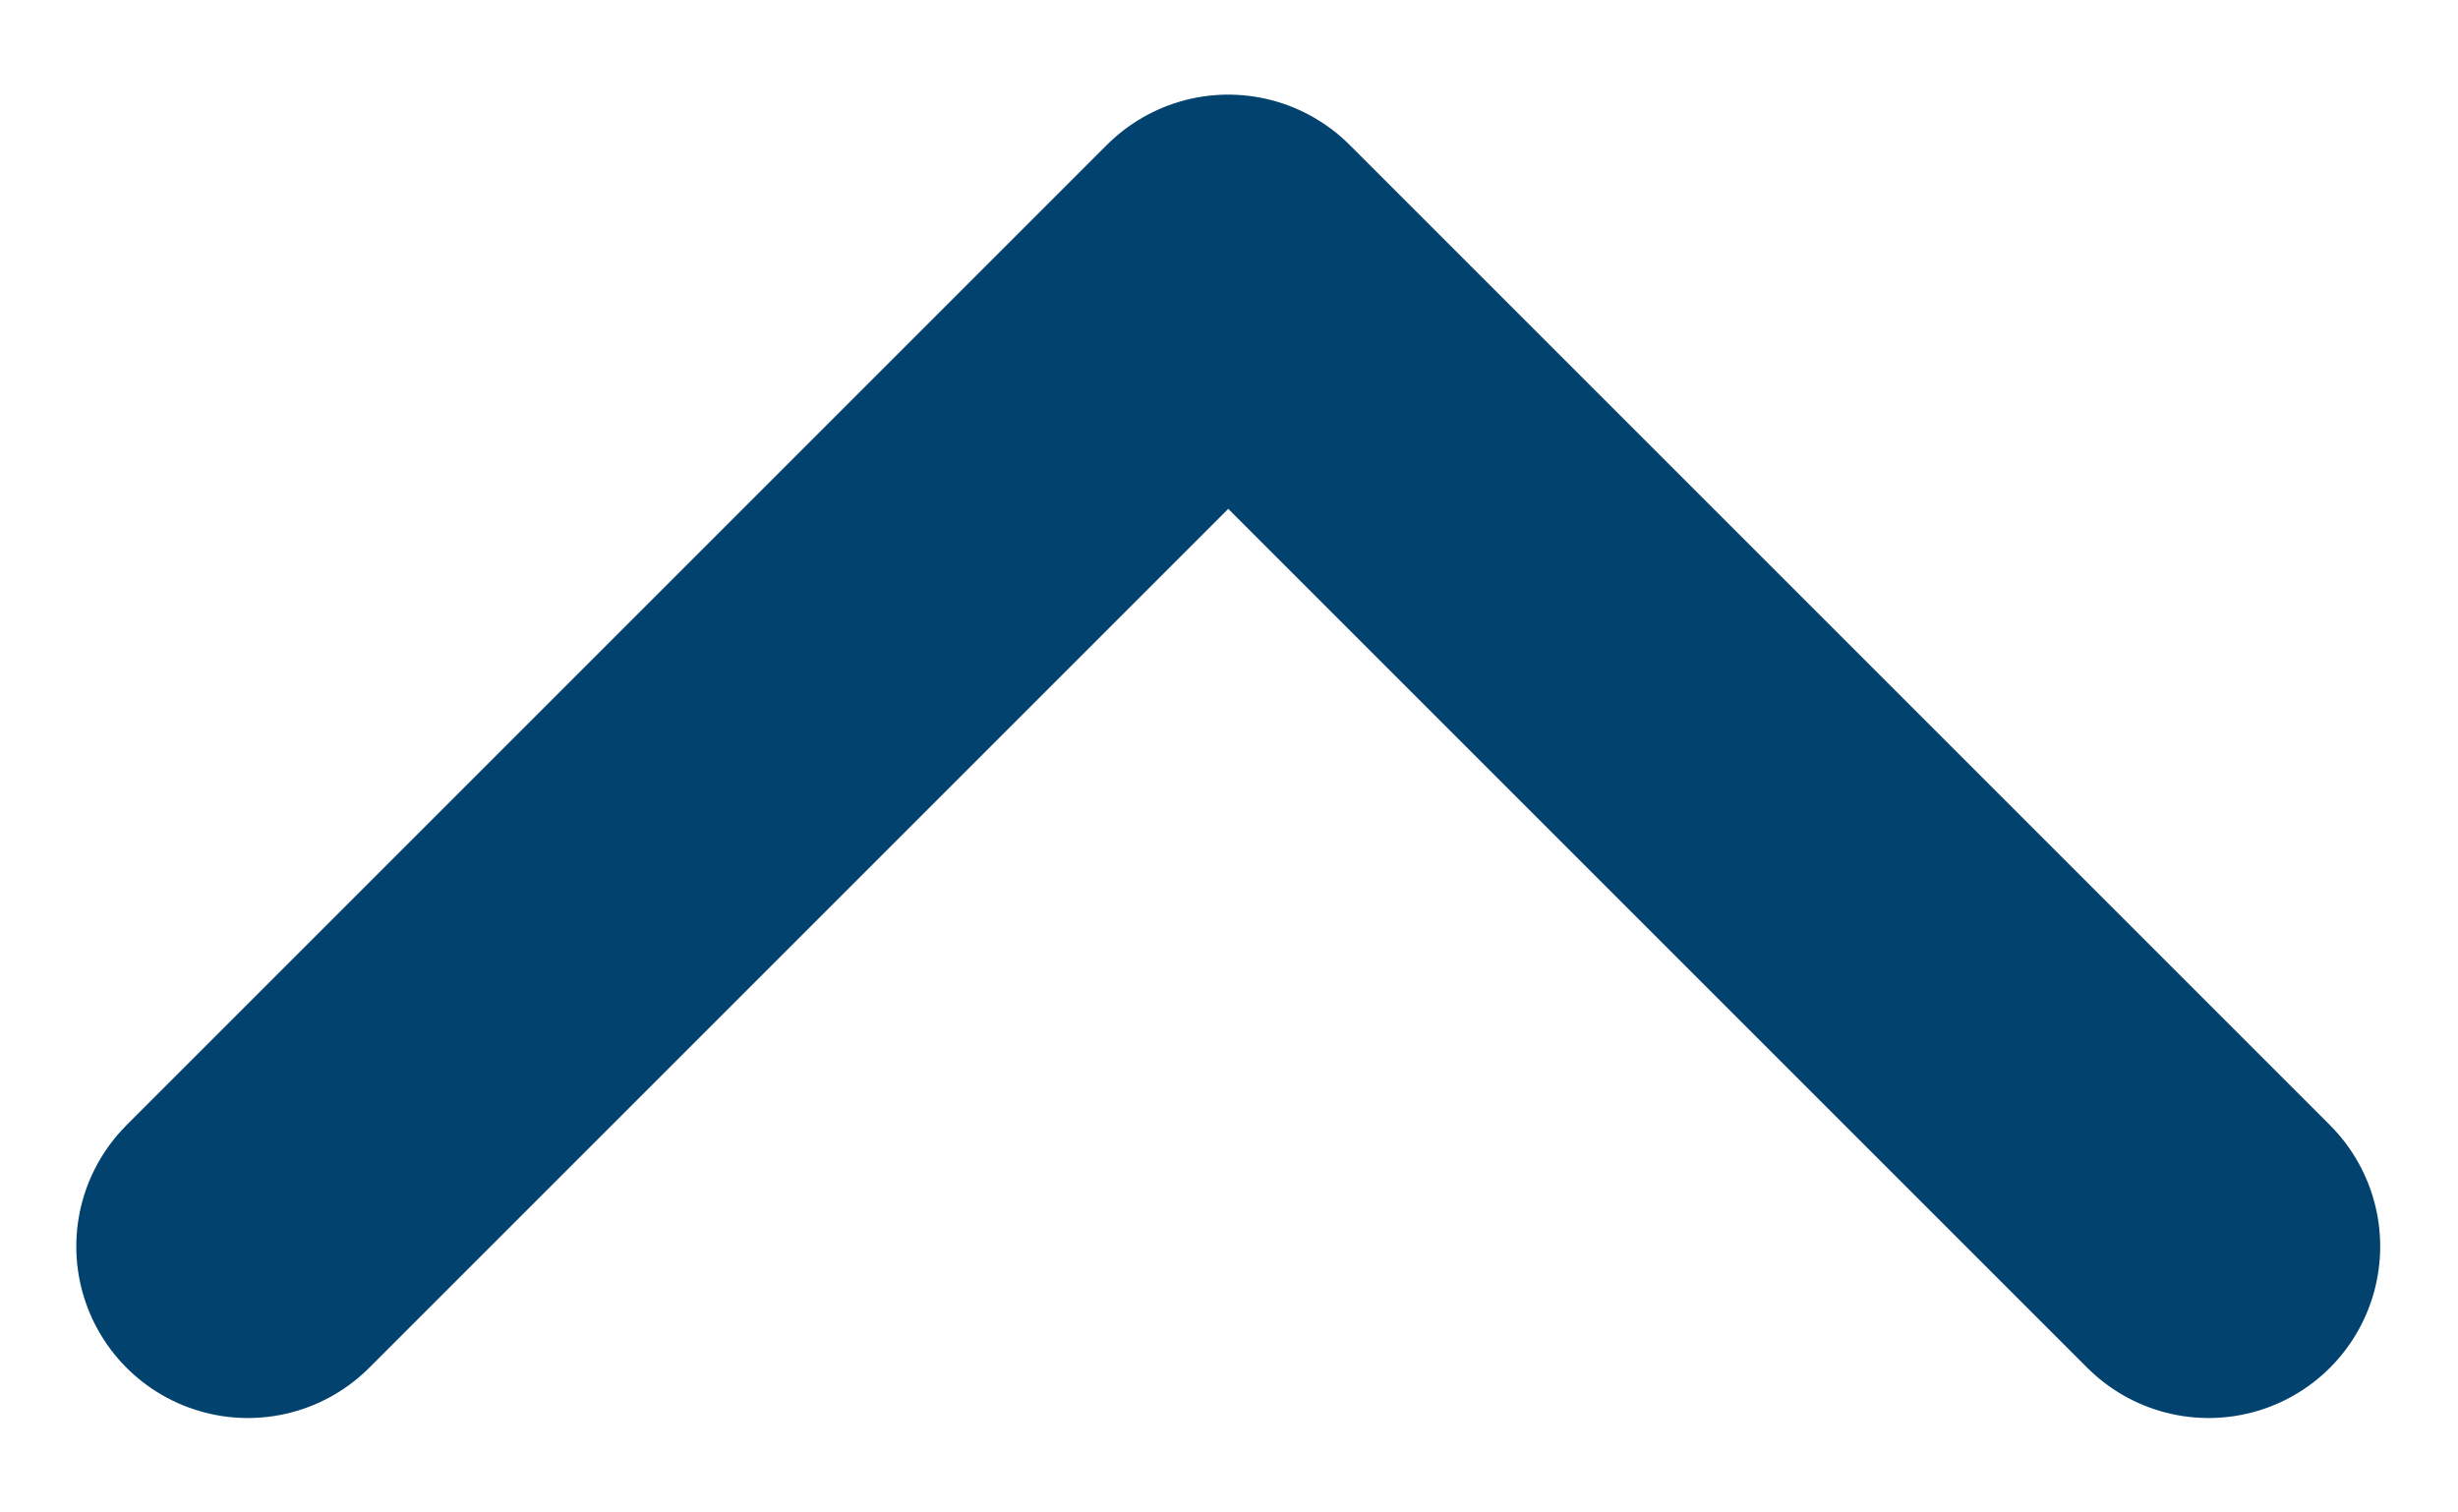 <svg width="13" height="8" viewBox="0 0 13 8" fill="none" xmlns="http://www.w3.org/2000/svg">
<path d="M11.681 6.593L6.496 1.408L1.311 6.593" stroke="#01426F" stroke-width="1.815" stroke-linecap="round" stroke-linejoin="round"/>
</svg>
